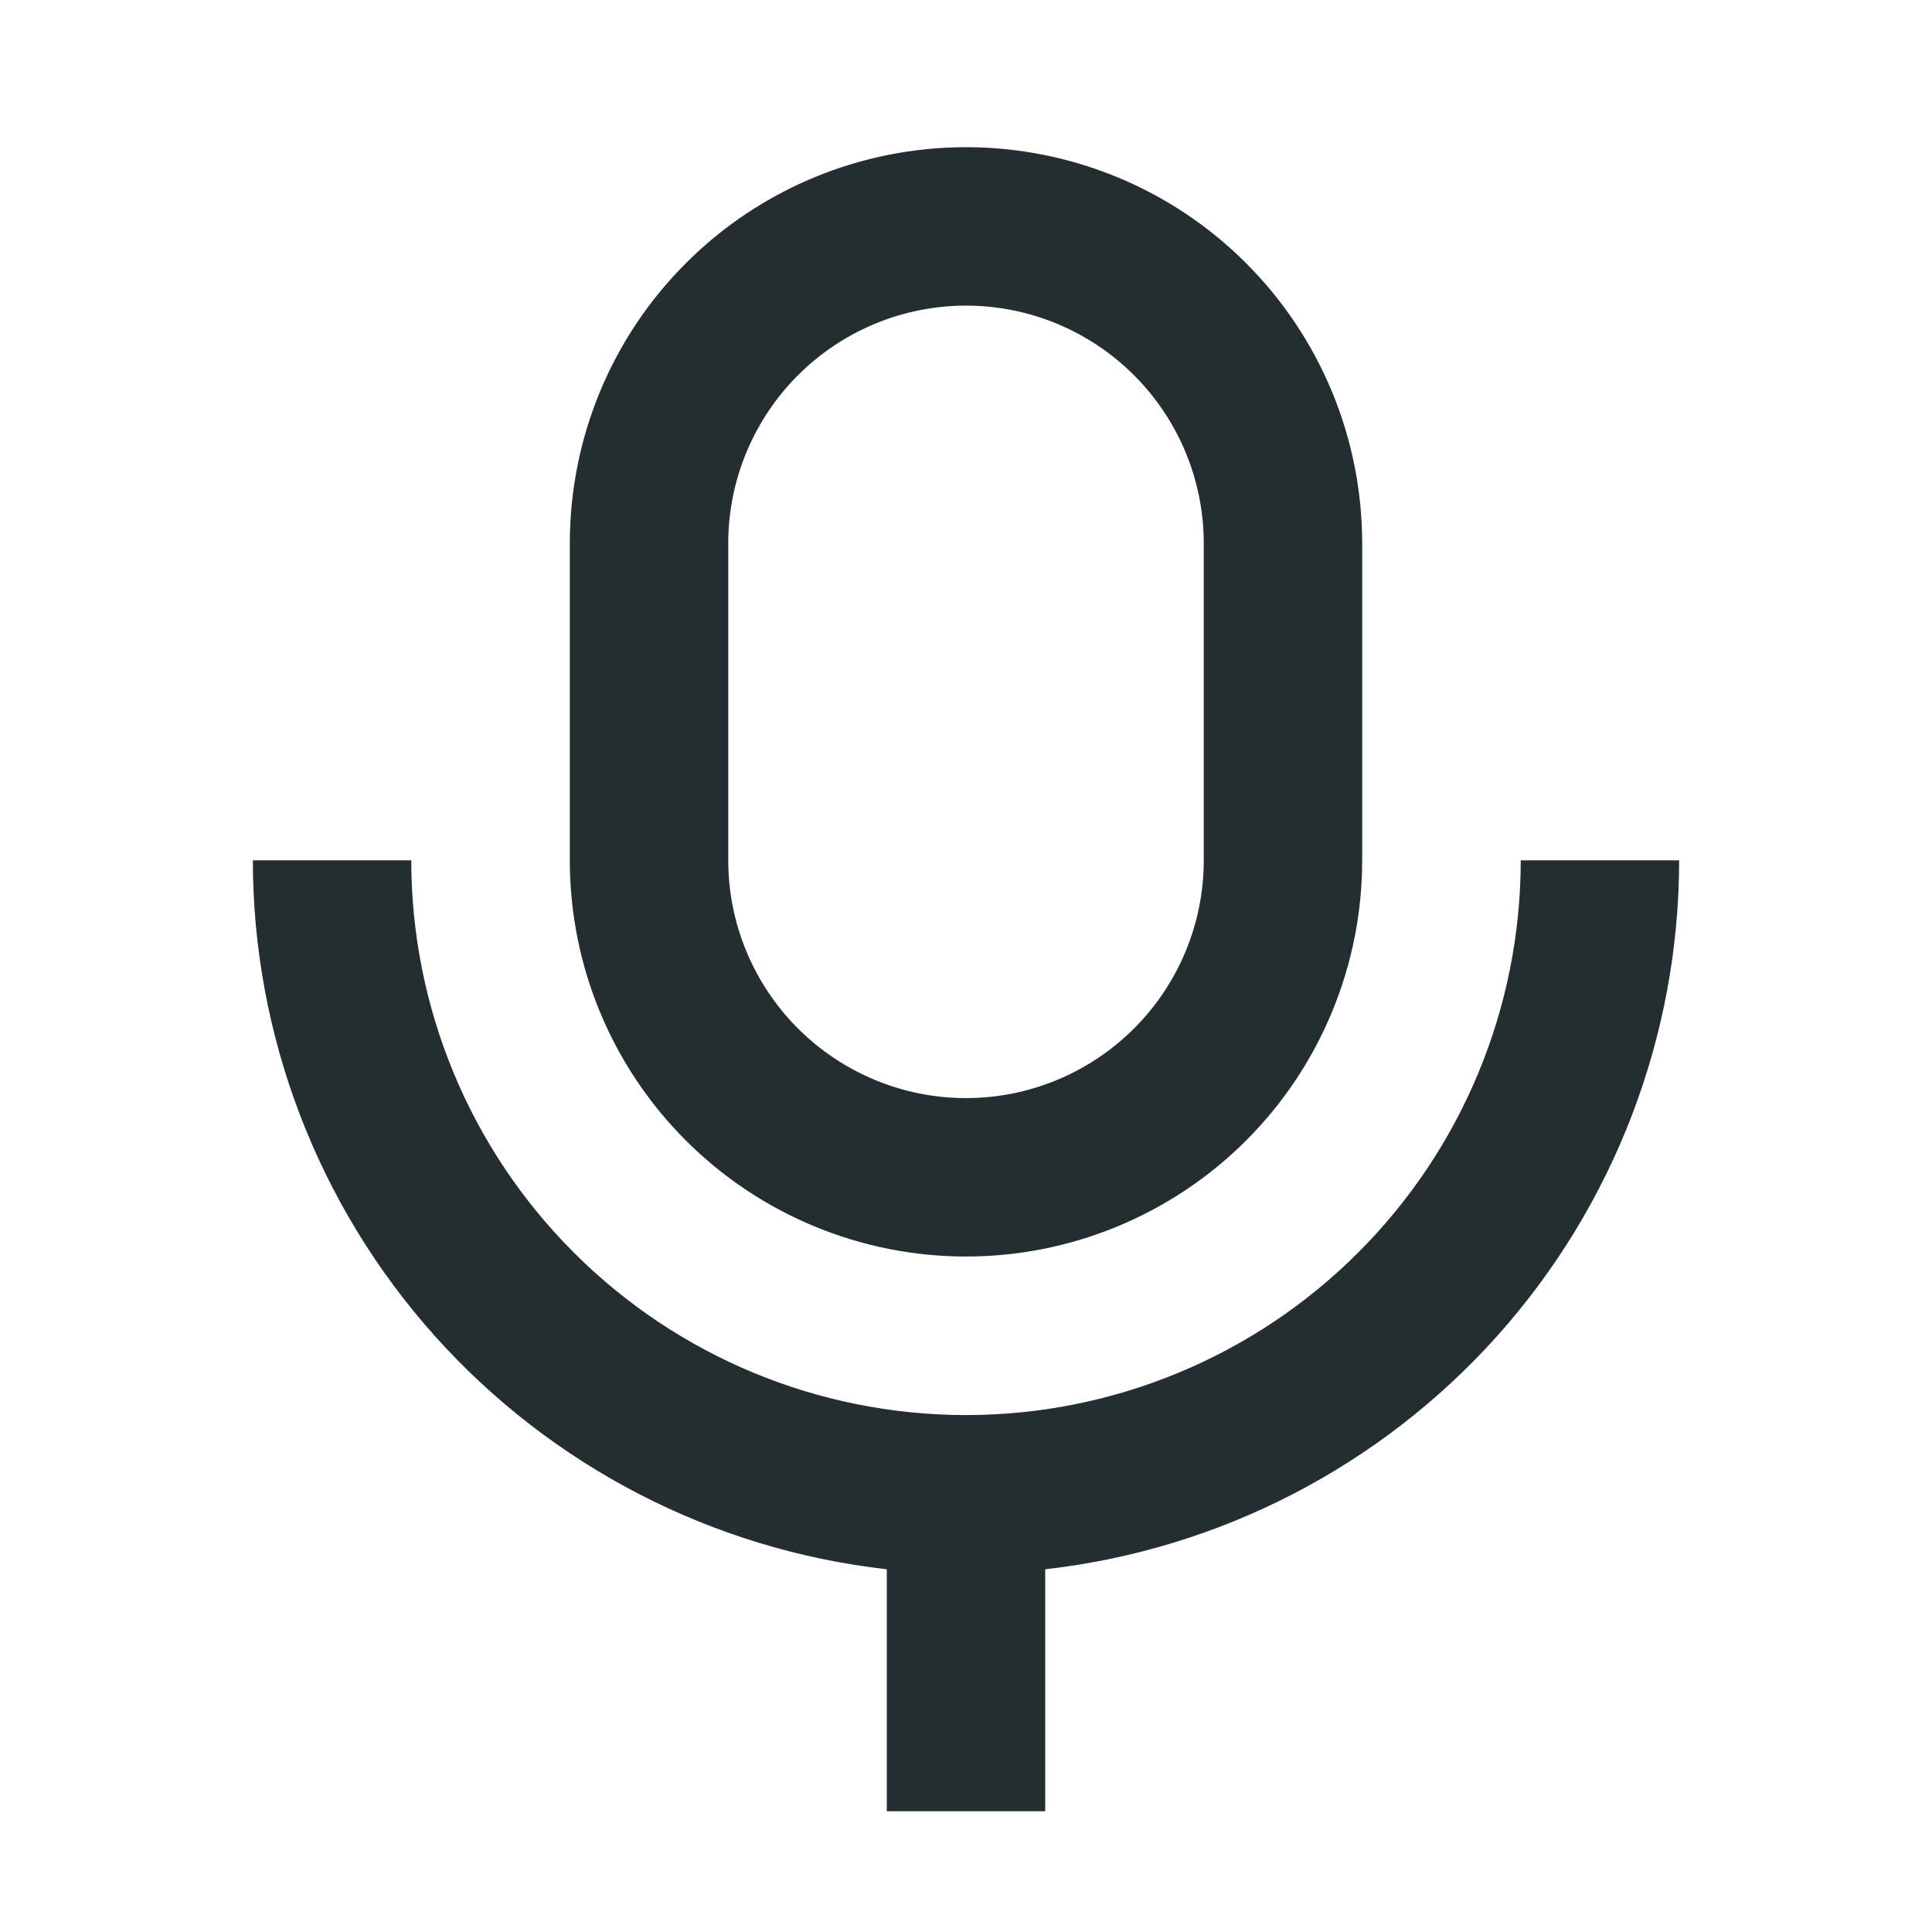 <svg width="16" height="16" viewBox="0 0 16 16" fill="none" xmlns="http://www.w3.org/2000/svg">
<path d="M8.656 12.996V15H7.344V12.996C5.9 12.833 4.568 12.144 3.599 11.062C2.631 9.979 2.095 8.578 2.094 7.125H3.406C3.406 8.343 3.89 9.512 4.752 10.373C5.613 11.235 6.782 11.719 8 11.719C9.218 11.719 10.387 11.235 11.248 10.373C12.11 9.512 12.594 8.343 12.594 7.125H13.906C13.905 8.578 13.369 9.979 12.401 11.062C11.432 12.144 10.1 12.833 8.656 12.996ZM4.719 7.125V4.5C4.719 3.63 5.064 2.795 5.68 2.18C6.295 1.564 7.13 1.219 8 1.219C8.87 1.219 9.705 1.564 10.32 2.18C10.935 2.795 11.281 3.63 11.281 4.5V7.125C11.281 7.995 10.935 8.83 10.32 9.445C9.705 10.06 8.87 10.406 8 10.406C7.13 10.406 6.295 10.06 5.68 9.445C5.064 8.83 4.719 7.995 4.719 7.125ZM6.031 7.125C6.031 7.647 6.239 8.148 6.608 8.517C6.977 8.886 7.478 9.094 8 9.094C8.522 9.094 9.023 8.886 9.392 8.517C9.761 8.148 9.969 7.647 9.969 7.125V4.5C9.969 3.978 9.761 3.477 9.392 3.108C9.023 2.739 8.522 2.531 8 2.531C7.478 2.531 6.977 2.739 6.608 3.108C6.239 3.477 6.031 3.978 6.031 4.5V7.125Z" fill="#242E30"/>
</svg>
